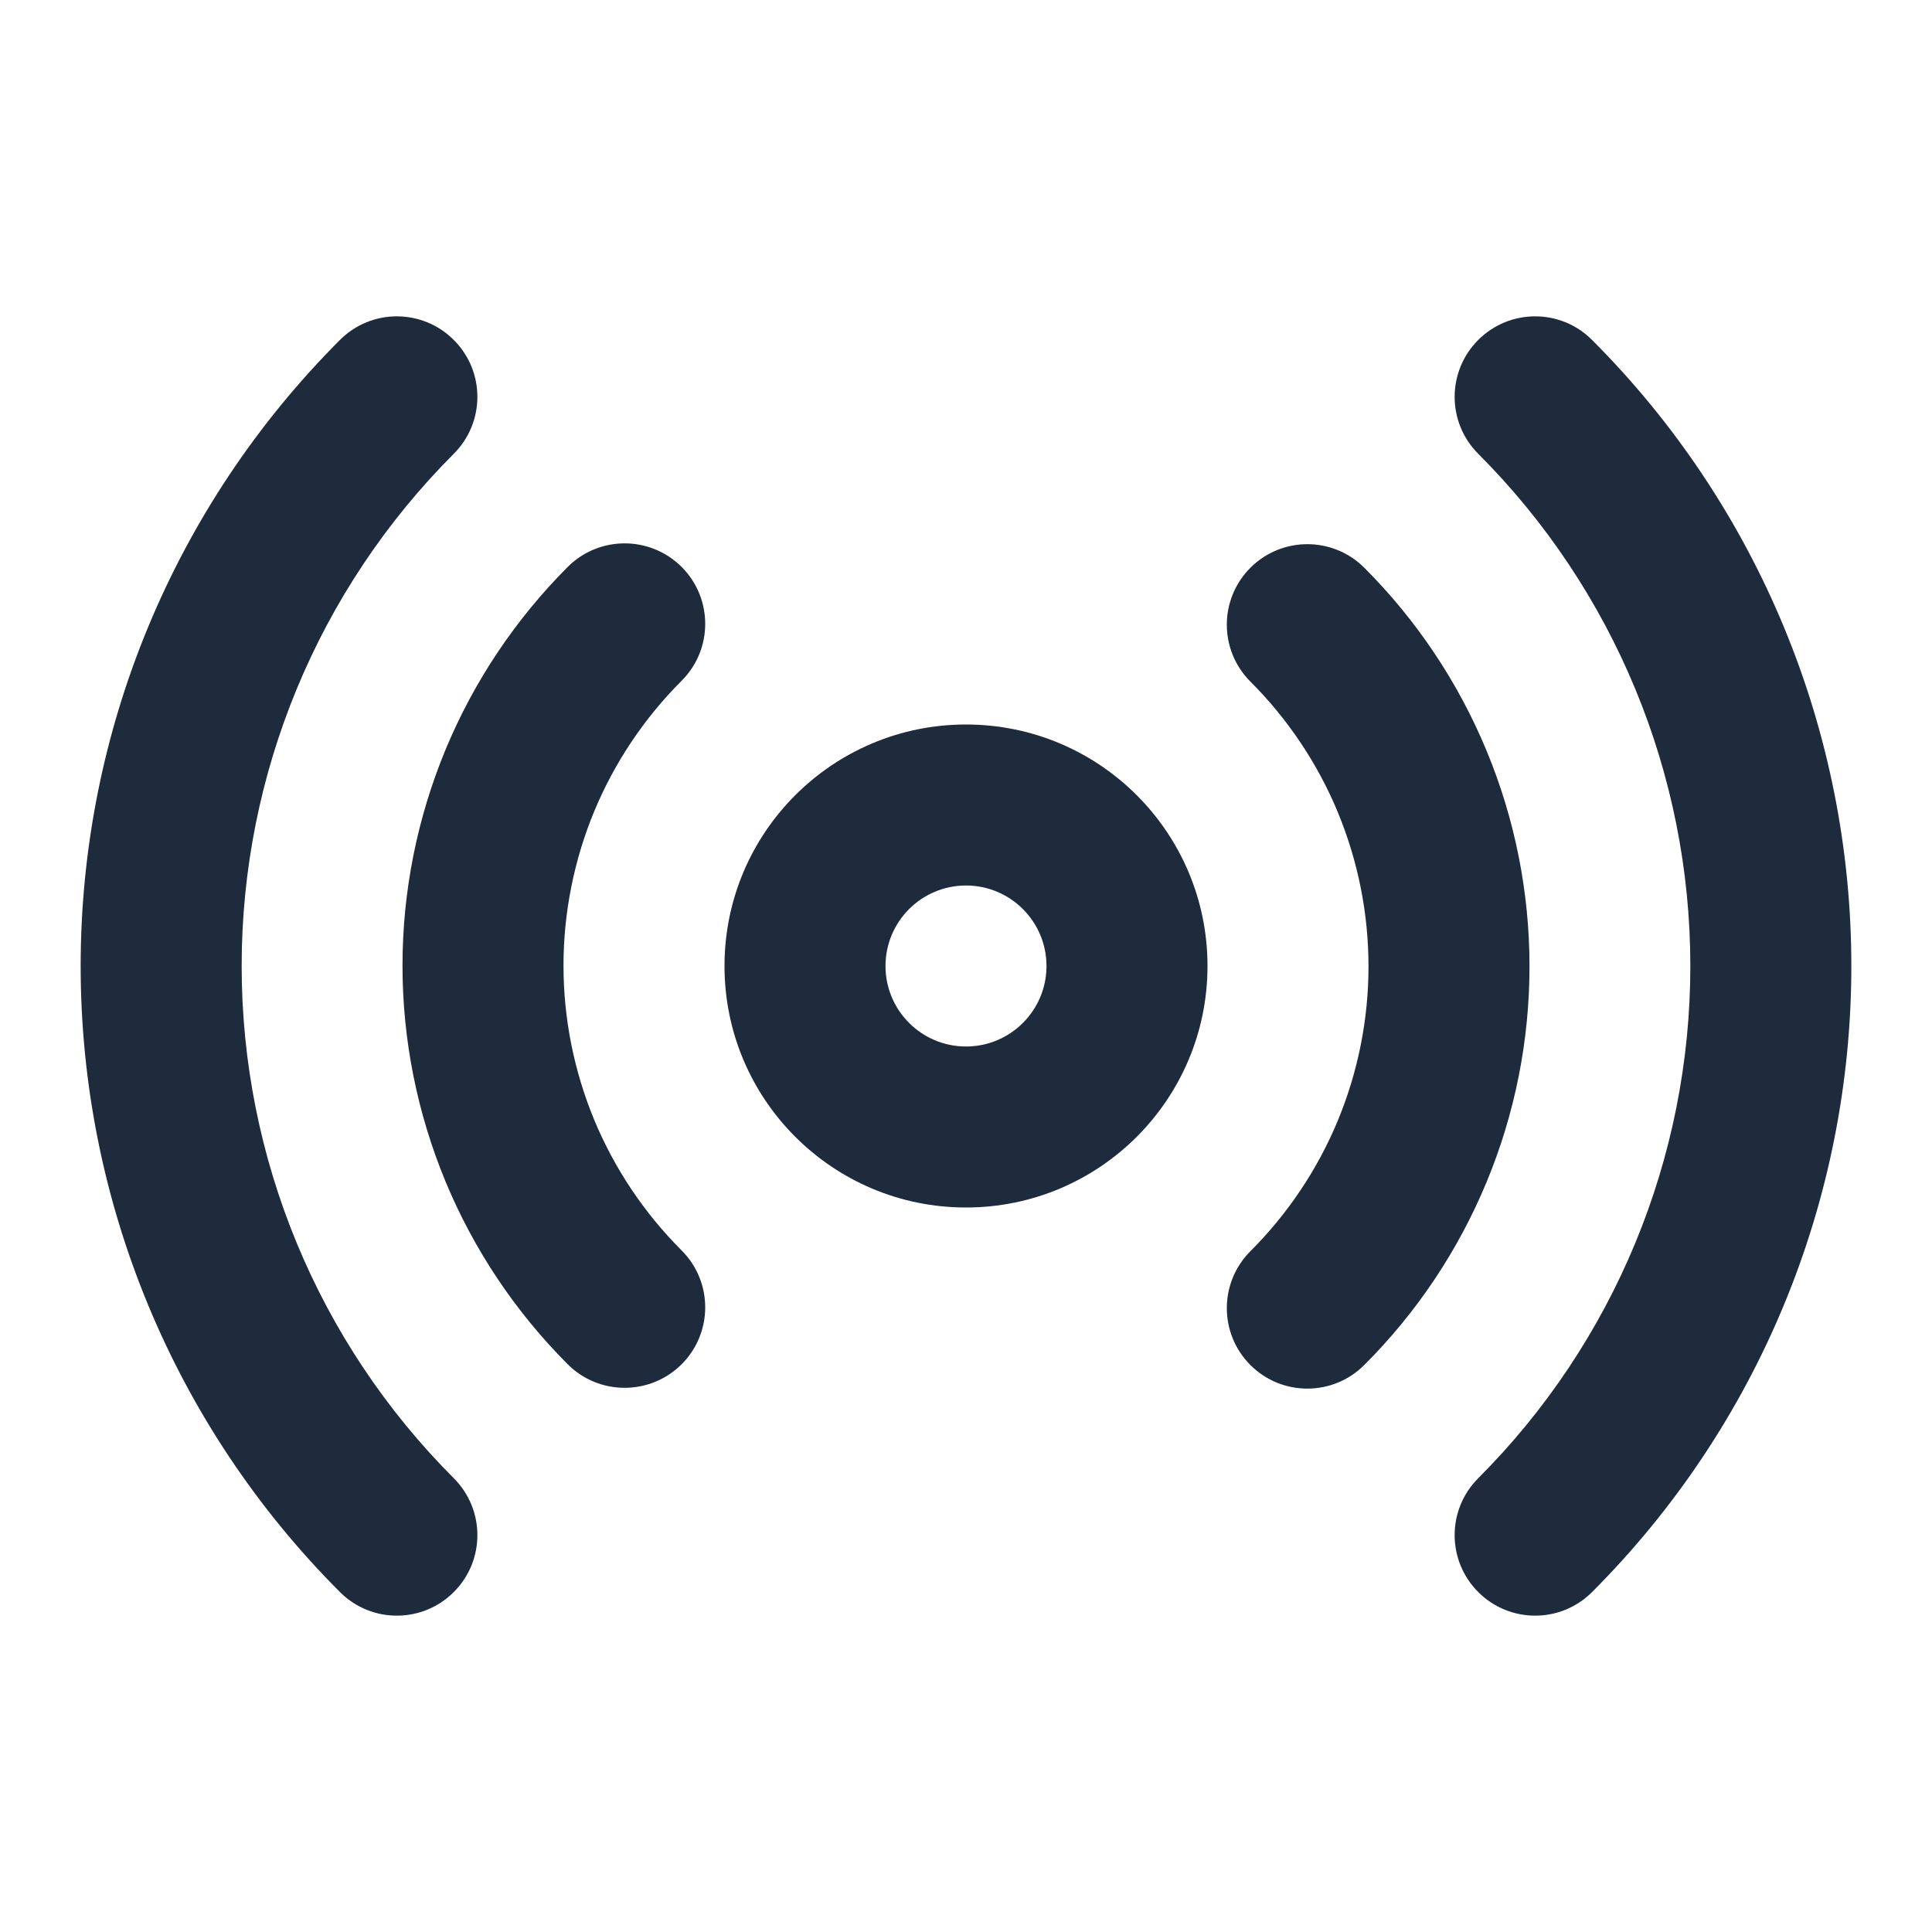 <svg width="24" height="24" viewBox="0 0 24 24" fill="none" xmlns="http://www.w3.org/2000/svg">
<path fill-rule="evenodd" clip-rule="evenodd" d="M12 11C11.448 11 11 11.448 11 12C11 12.552 11.448 13 12 13C12.552 13 13 12.552 13 12C13 11.448 12.552 11 12 11ZM9 12C9 10.343 10.343 9 12 9C13.657 9 15 10.343 15 12C15 13.657 13.657 15 12 15C10.343 15 9 13.657 9 12Z" fill="#1E2B3C"/>
<path fill-rule="evenodd" clip-rule="evenodd" d="M5.637 4.223C6.028 4.613 6.028 5.246 5.637 5.637C3.95 7.325 3.002 9.614 3.002 12C3.002 14.386 3.95 16.675 5.637 18.363C6.028 18.754 6.028 19.387 5.637 19.777C5.246 20.168 4.613 20.168 4.223 19.777C2.161 17.714 1.002 14.917 1.002 12C1.002 9.083 2.161 6.286 4.223 4.223C4.613 3.832 5.246 3.832 5.637 4.223ZM18.363 4.223C18.754 3.832 19.387 3.832 19.777 4.223C21.84 6.286 22.998 9.083 22.998 12C22.998 14.917 21.84 17.714 19.777 19.777C19.387 20.168 18.754 20.168 18.363 19.777C17.973 19.387 17.972 18.754 18.363 18.363C20.05 16.675 20.998 14.386 20.998 12C20.998 9.614 20.05 7.325 18.363 5.637C17.972 5.246 17.973 4.613 18.363 4.223ZM8.468 7.043C8.858 7.434 8.858 8.067 8.467 8.457C8.002 8.922 7.633 9.473 7.381 10.08C7.13 10.687 7 11.338 7 11.995C7 12.652 7.13 13.303 7.381 13.91C7.633 14.517 8.002 15.068 8.467 15.533C8.858 15.923 8.858 16.556 8.468 16.947C8.077 17.337 7.444 17.338 7.053 16.948C6.403 16.297 5.886 15.525 5.534 14.676C5.182 13.826 5 12.915 5 11.995C5 11.075 5.182 10.164 5.534 9.314C5.886 8.465 6.403 7.693 7.053 7.042C7.444 6.652 8.077 6.653 8.468 7.043ZM15.533 7.053C15.923 6.663 16.556 6.662 16.947 7.052C17.598 7.703 18.114 8.475 18.466 9.324C18.819 10.174 19 11.085 19 12.005C19 12.925 18.819 13.836 18.466 14.686C18.114 15.535 17.598 16.307 16.947 16.957C16.556 17.348 15.923 17.347 15.533 16.957C15.142 16.566 15.143 15.933 15.533 15.543C15.998 15.078 16.367 14.527 16.619 13.92C16.87 13.313 17 12.662 17 12.005C17 11.348 16.87 10.697 16.619 10.09C16.367 9.483 15.998 8.932 15.533 8.467C15.143 8.077 15.142 7.444 15.533 7.053Z" fill="#1E2B3C"/>
</svg>
